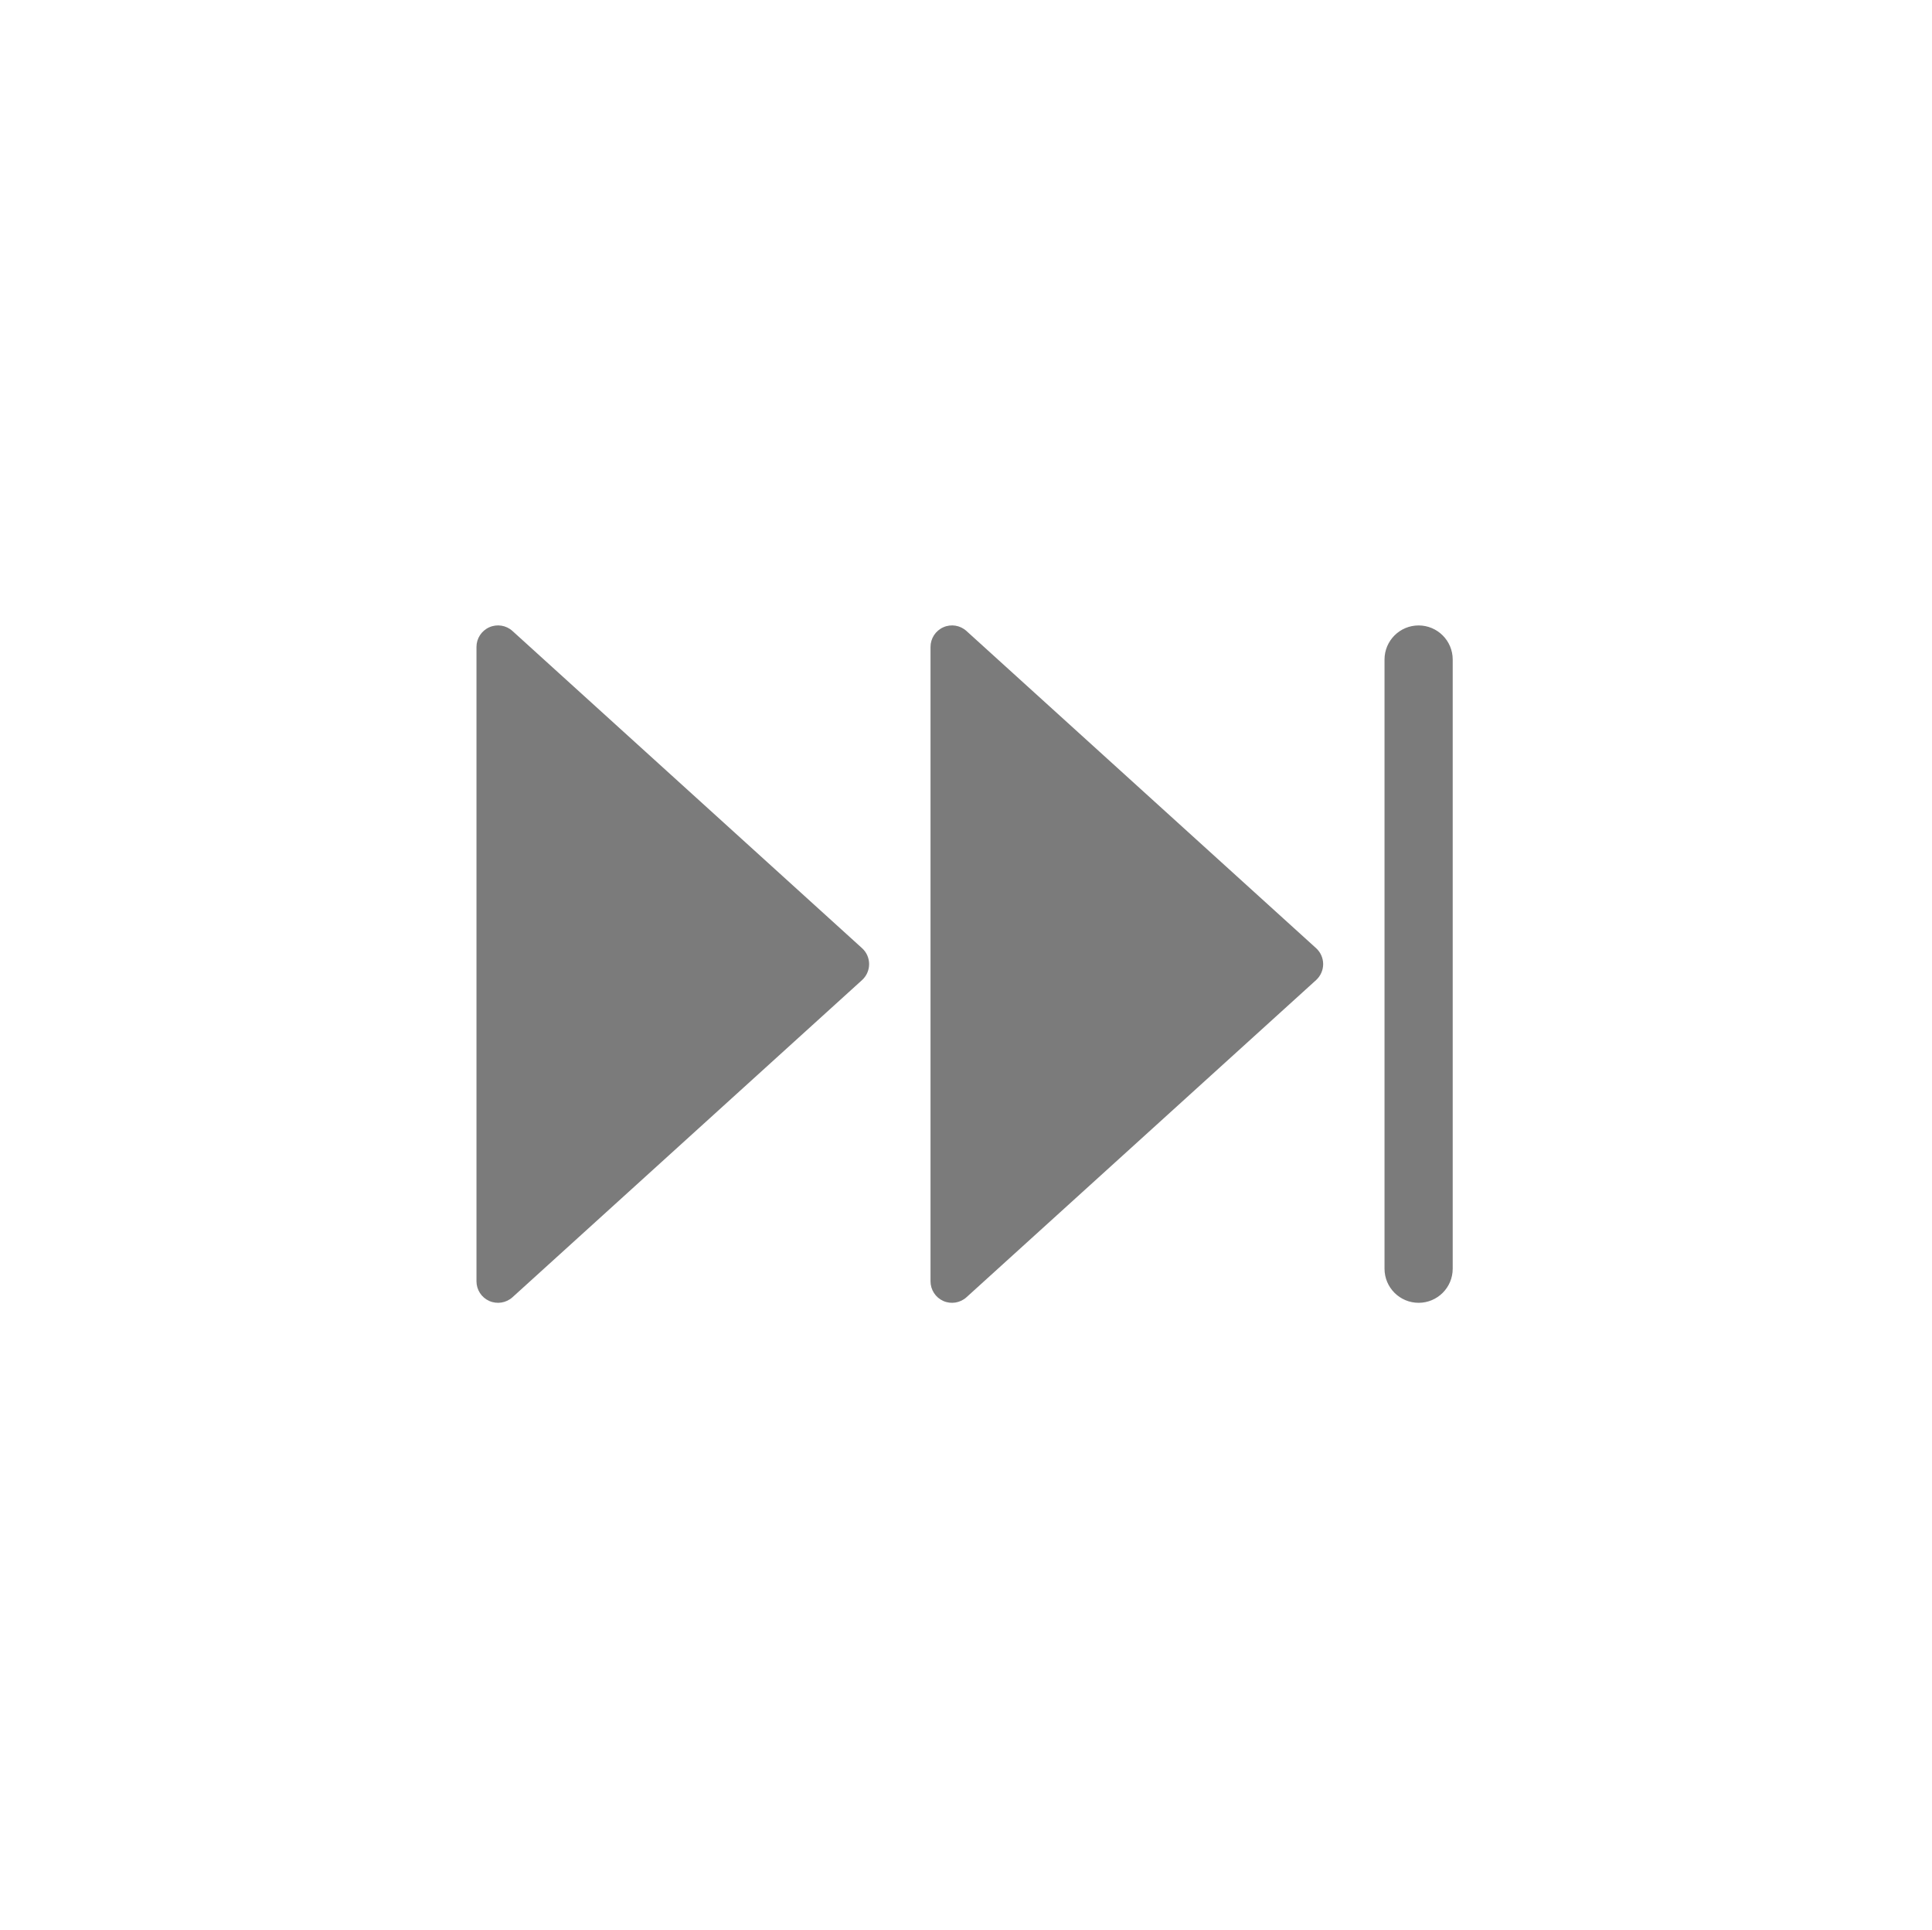 <?xml version="1.0" encoding="UTF-8" standalone="no"?>
<!DOCTYPE svg PUBLIC "-//W3C//DTD SVG 1.1//EN" "http://www.w3.org/Graphics/SVG/1.1/DTD/svg11.dtd">
<svg width="100%" height="100%" viewBox="0 0 757 756" version="1.1" xmlns="http://www.w3.org/2000/svg" xmlns:xlink="http://www.w3.org/1999/xlink" xml:space="preserve" style="fill-rule:evenodd;clip-rule:evenodd;stroke-linejoin:round;stroke-miterlimit:1.414;">
    <g transform="matrix(1,0,0,1,-1928,-998)">
        <g id="Skip" transform="matrix(1,0,0,1,-5168.96,998.031)">
            <rect x="7097.44" y="0" width="755.906" height="755.906" style="fill:none;"/>
            <g id="Skip1" transform="matrix(1.786,0,0,1.786,4117.38,-1605.52)">
                <path d="M1987,1043.6C1987,1039.47 1983.65,1036.12 1979.52,1036.12C1975.39,1036.12 1972.04,1039.47 1972.04,1043.6L1972.04,1177.22C1972.04,1181.35 1975.39,1184.7 1979.52,1184.7C1983.65,1184.7 1987,1181.35 1987,1177.22L1987,1043.6ZM1857.42,1106.91C1858.41,1107.8 1858.97,1109.08 1858.97,1110.41C1858.97,1111.74 1858.41,1113.01 1857.42,1113.91C1843.99,1126.1 1799.07,1166.84 1780.73,1183.48C1779.35,1184.73 1777.35,1185.05 1775.64,1184.3C1773.93,1183.54 1772.83,1181.85 1772.83,1179.98C1772.83,1150.82 1772.83,1070 1772.83,1040.84C1772.83,1038.97 1773.93,1037.28 1775.64,1036.52C1777.35,1035.76 1779.35,1036.08 1780.73,1037.34C1799.07,1053.97 1843.99,1094.72 1857.42,1106.91ZM1957.03,1106.91C1958.01,1107.8 1958.58,1109.08 1958.58,1110.41C1958.58,1111.74 1958.01,1113.01 1957.03,1113.91C1943.59,1126.1 1898.67,1166.84 1880.33,1183.48C1878.95,1184.73 1876.95,1185.05 1875.25,1184.3C1873.54,1183.54 1872.44,1181.85 1872.44,1179.98C1872.44,1150.82 1872.44,1070 1872.44,1040.84C1872.44,1038.97 1873.54,1037.28 1875.25,1036.52C1876.95,1035.76 1878.95,1036.08 1880.33,1037.34C1898.67,1053.97 1943.59,1094.72 1957.03,1106.91Z" style="fill:rgb(123,123,123);"/>
            </g>
        </g>
    </g>
</svg>
